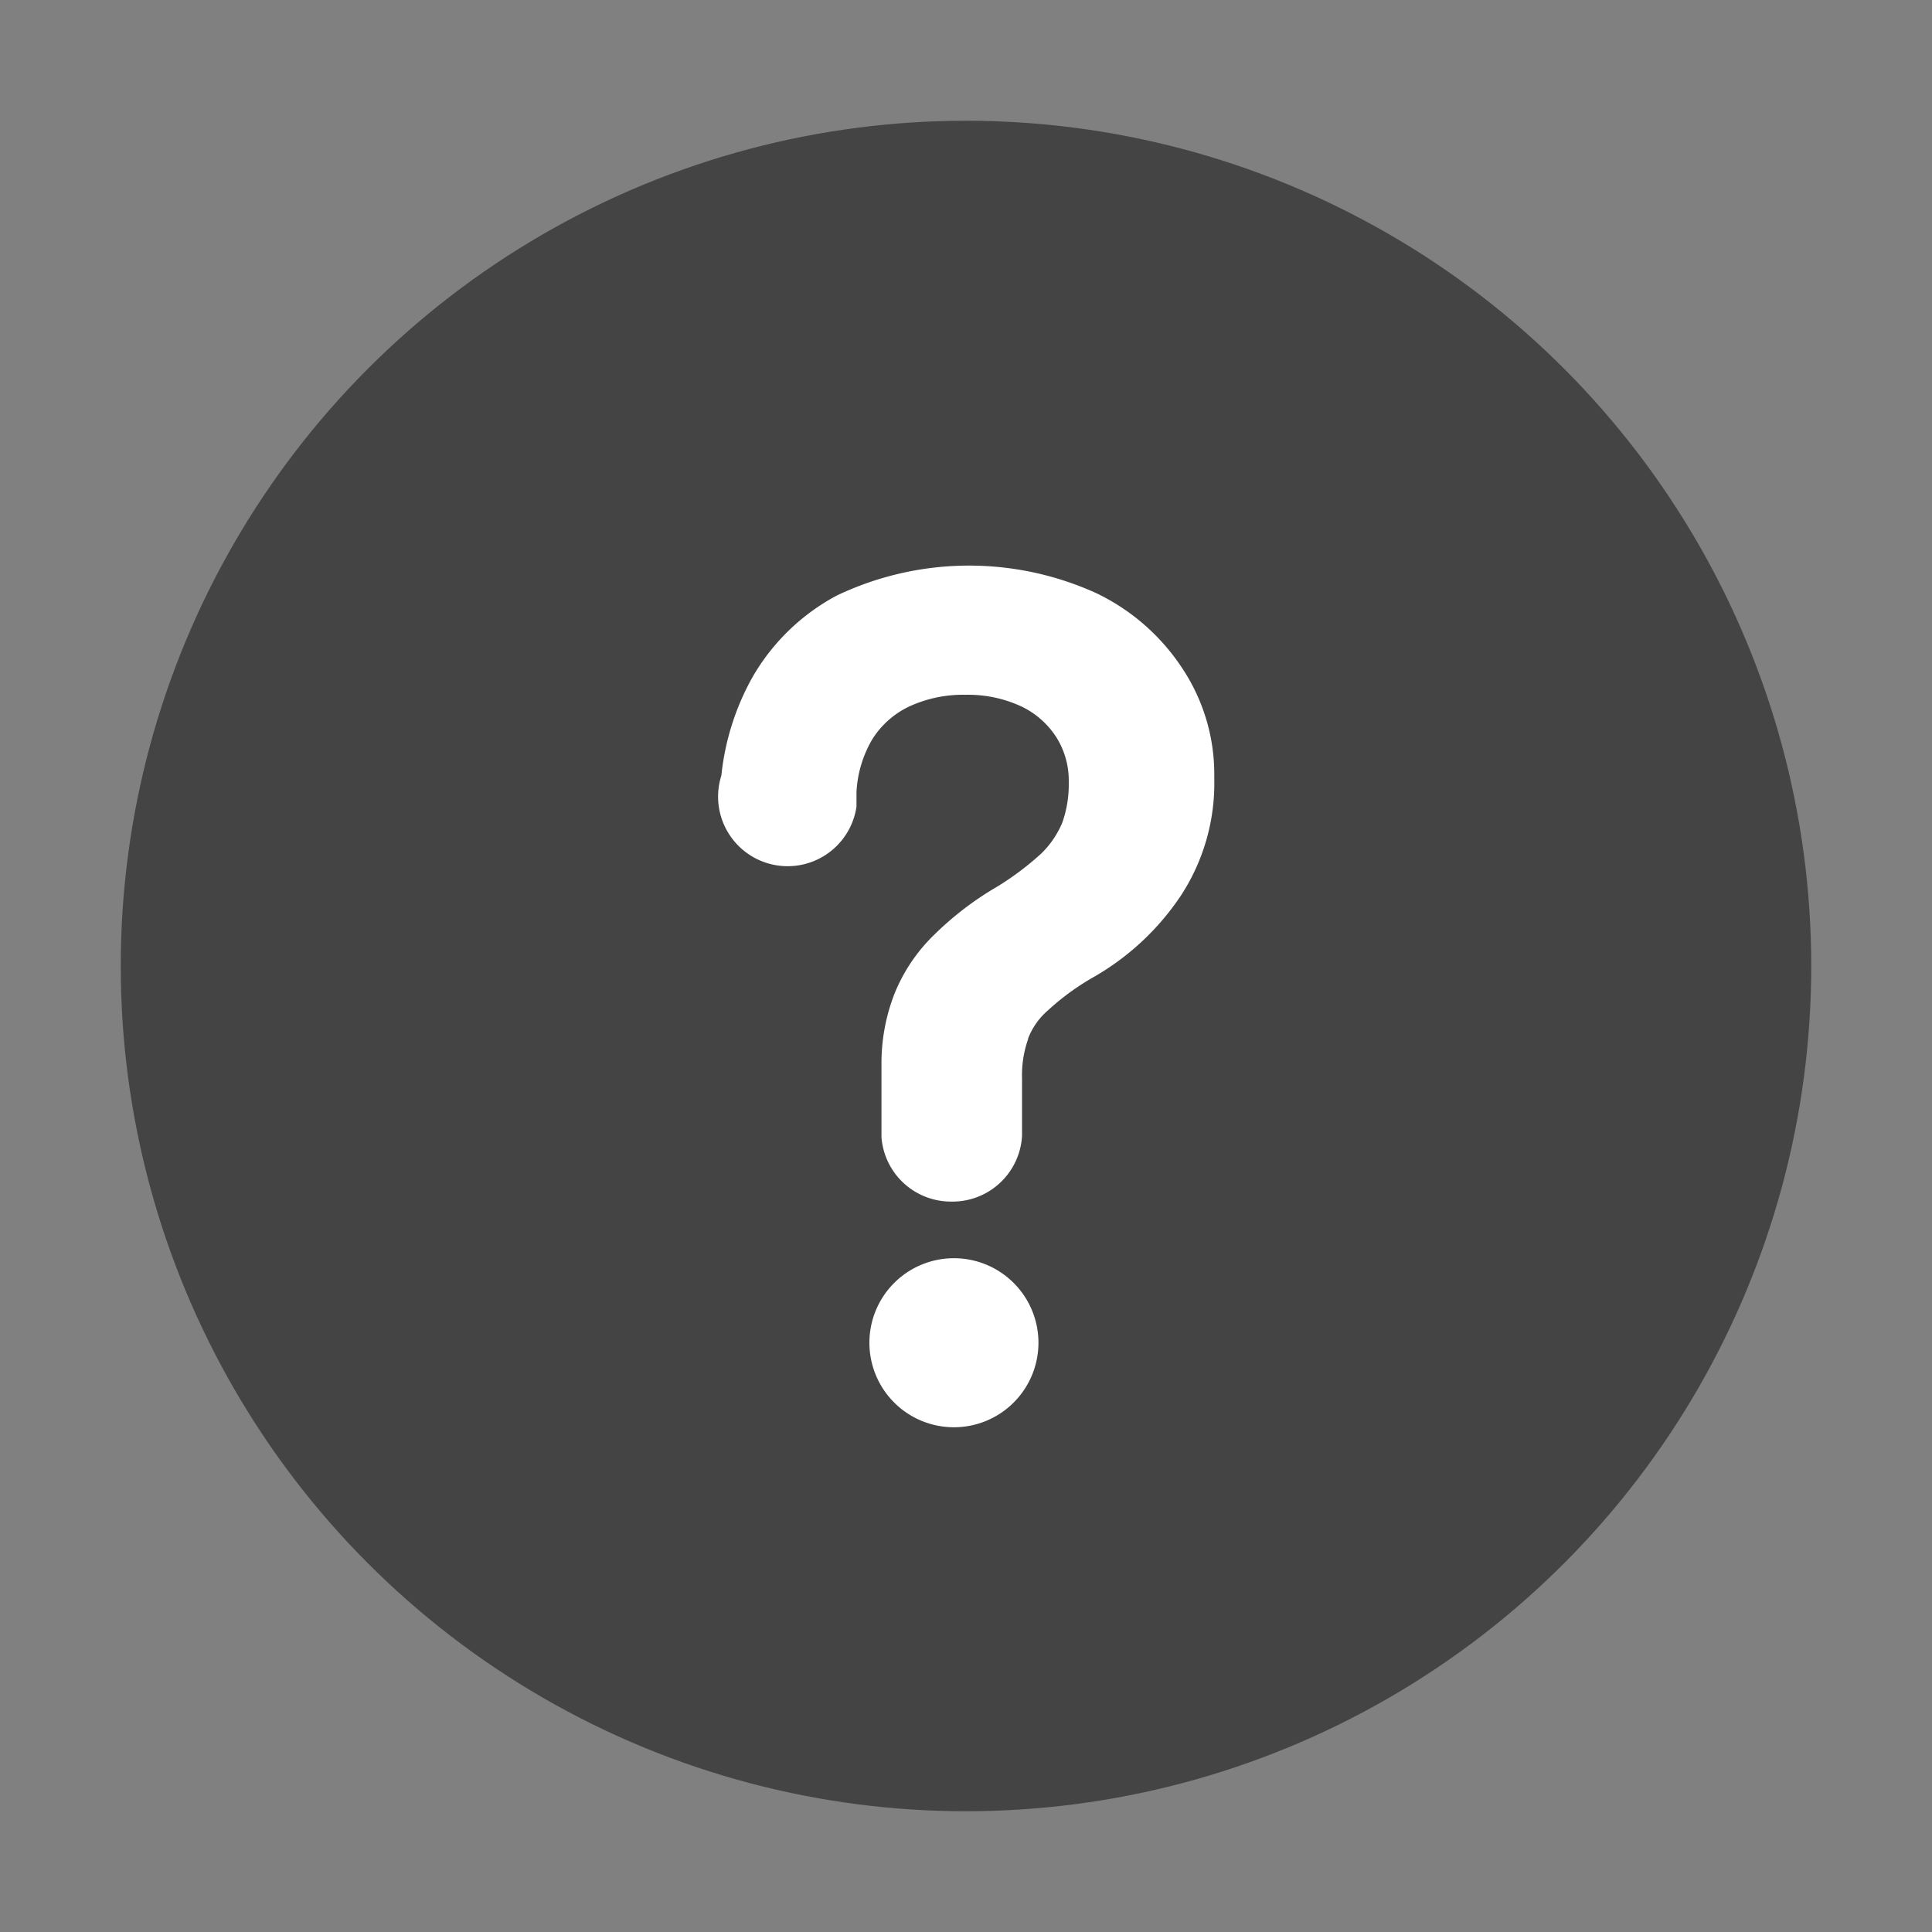 <svg xmlns="http://www.w3.org/2000/svg" width="16" height="16" viewBox="0 0 16 16">
    <rect x="0" y="0" width="16" height="16" fill="#808080" stroke="none"/>
    <path data-name="사각형 7868" style="fill:none" d="M0 0h16v16H0z"/>
    <circle data-name="타원 2683" cx="7" cy="7" r="7" transform="translate(1 1)" style="fill:#444"/>
    <g data-name="그룹 28594">
        <path data-name="패스 25632" d="M11.7 6.051a.7.7 0 1 0 .7.7.7.7 0 0 0-.7-.7z" transform="translate(-3.8 4.369)" style="fill:#fff"/>
        <path data-name="합치기 111" d="M705.358 15924.483a.378.378 0 0 1 .034-.156h-.034v-.4a1.392 1.392 0 0 1 .092-.512 1.211 1.211 0 0 1 .284-.423 2.441 2.441 0 0 1 .484-.368 2.628 2.628 0 0 0 .4-.3.987.987 0 0 0 .22-.324 1.148 1.148 0 0 0 .068-.4v-.008a.877.877 0 0 0-.128-.472.908.908 0 0 0-.364-.328 1.239 1.239 0 0 0-.56-.119 1.256 1.256 0 0 0-.563.119.933.933 0 0 0-.38.344 1.158 1.158 0 0 0-.16.528h-.006a.4.4 0 0 1 0 .041.376.376 0 0 1-.751 0 .38.38 0 0 1 .022-.127 1.91 1.91 0 0 1 .234-.757 1.558 1.558 0 0 1 .623-.6 2.35 2.35 0 0 1 1.958-.02 1.55 1.55 0 0 1 .639.556 1.381 1.381 0 0 1 .232.791v.008a1.491 1.491 0 0 1-.244.863 1.961 1.961 0 0 1-.655.611 2.231 2.231 0 0 0-.42.308.792.792 0 0 0-.216.313 1.077 1.077 0 0 0-.064.4v.279h-.034a.376.376 0 1 1-.717.156z" transform="translate(-697.86 -15915.109)" style="fill:#fff"/>
        <path data-name="합치기 111 - 윤곽선" d="M705.734 15925.06a.577.577 0 0 1-.574-.532v-.6a1.59 1.59 0 0 1 .106-.585 1.414 1.414 0 0 1 .329-.491 2.616 2.616 0 0 1 .523-.4 2.4 2.4 0 0 0 .367-.276.781.781 0 0 0 .172-.253.947.947 0 0 0 .054-.33v-.008a.675.675 0 0 0-.1-.366.706.706 0 0 0-.285-.256 1.045 1.045 0 0 0-.468-.1 1.063 1.063 0 0 0-.475.1.731.731 0 0 0-.3.27.957.957 0 0 0-.13.438V15921.789a.576.576 0 1 1-1.119-.257 2.111 2.111 0 0 1 .256-.812 1.762 1.762 0 0 1 .7-.679 2.545 2.545 0 0 1 2.144-.022 1.757 1.757 0 0 1 .718.626 1.584 1.584 0 0 1 .264.9v.008a1.7 1.7 0 0 1-.279.977 2.156 2.156 0 0 1-.719.67 2.067 2.067 0 0 0-.38.277.588.588 0 0 0-.164.233v.006a.891.891 0 0 0-.05.322v.479a.577.577 0 0 1-.59.543zm-.176-.933h.144l-.128.282a.181.181 0 0 0-.016.074.176.176 0 1 0 .351 0 .181.181 0 0 0-.016-.074l-.128-.282h.144v-.079a1.267 1.267 0 0 1 .077-.466 1 1 0 0 1 .264-.387 2.438 2.438 0 0 1 .455-.334 1.777 1.777 0 0 0 .591-.55 1.289 1.289 0 0 0 .211-.754v-.008a1.179 1.179 0 0 0-.2-.68 1.35 1.35 0 0 0-.562-.487 2.153 2.153 0 0 0-1.775.016 1.349 1.349 0 0 0-.545.523 1.711 1.711 0 0 0-.208.676v.024l-.008.023a.178.178 0 0 0-.011.061.176.176 0 0 0 .351 0v-.021l-.015-.142.034-.016a1.31 1.31 0 0 1 .176-.5 1.127 1.127 0 0 1 .46-.417 1.453 1.453 0 0 1 .653-.141 1.435 1.435 0 0 1 .648.14 1.123 1.123 0 0 1 .444.4 1.079 1.079 0 0 1 .159.578v.008a1.342 1.342 0 0 1-.08.473v.007a1.184 1.184 0 0 1-.264.39l-.006.006a2.833 2.833 0 0 1-.434.326 2.266 2.266 0 0 0-.447.34 1.016 1.016 0 0 0-.239.354 1.194 1.194 0 0 0-.078.439z" transform="translate(-697.86 -15915.109)" style="fill:#fff"/>
    </g>
</svg>
